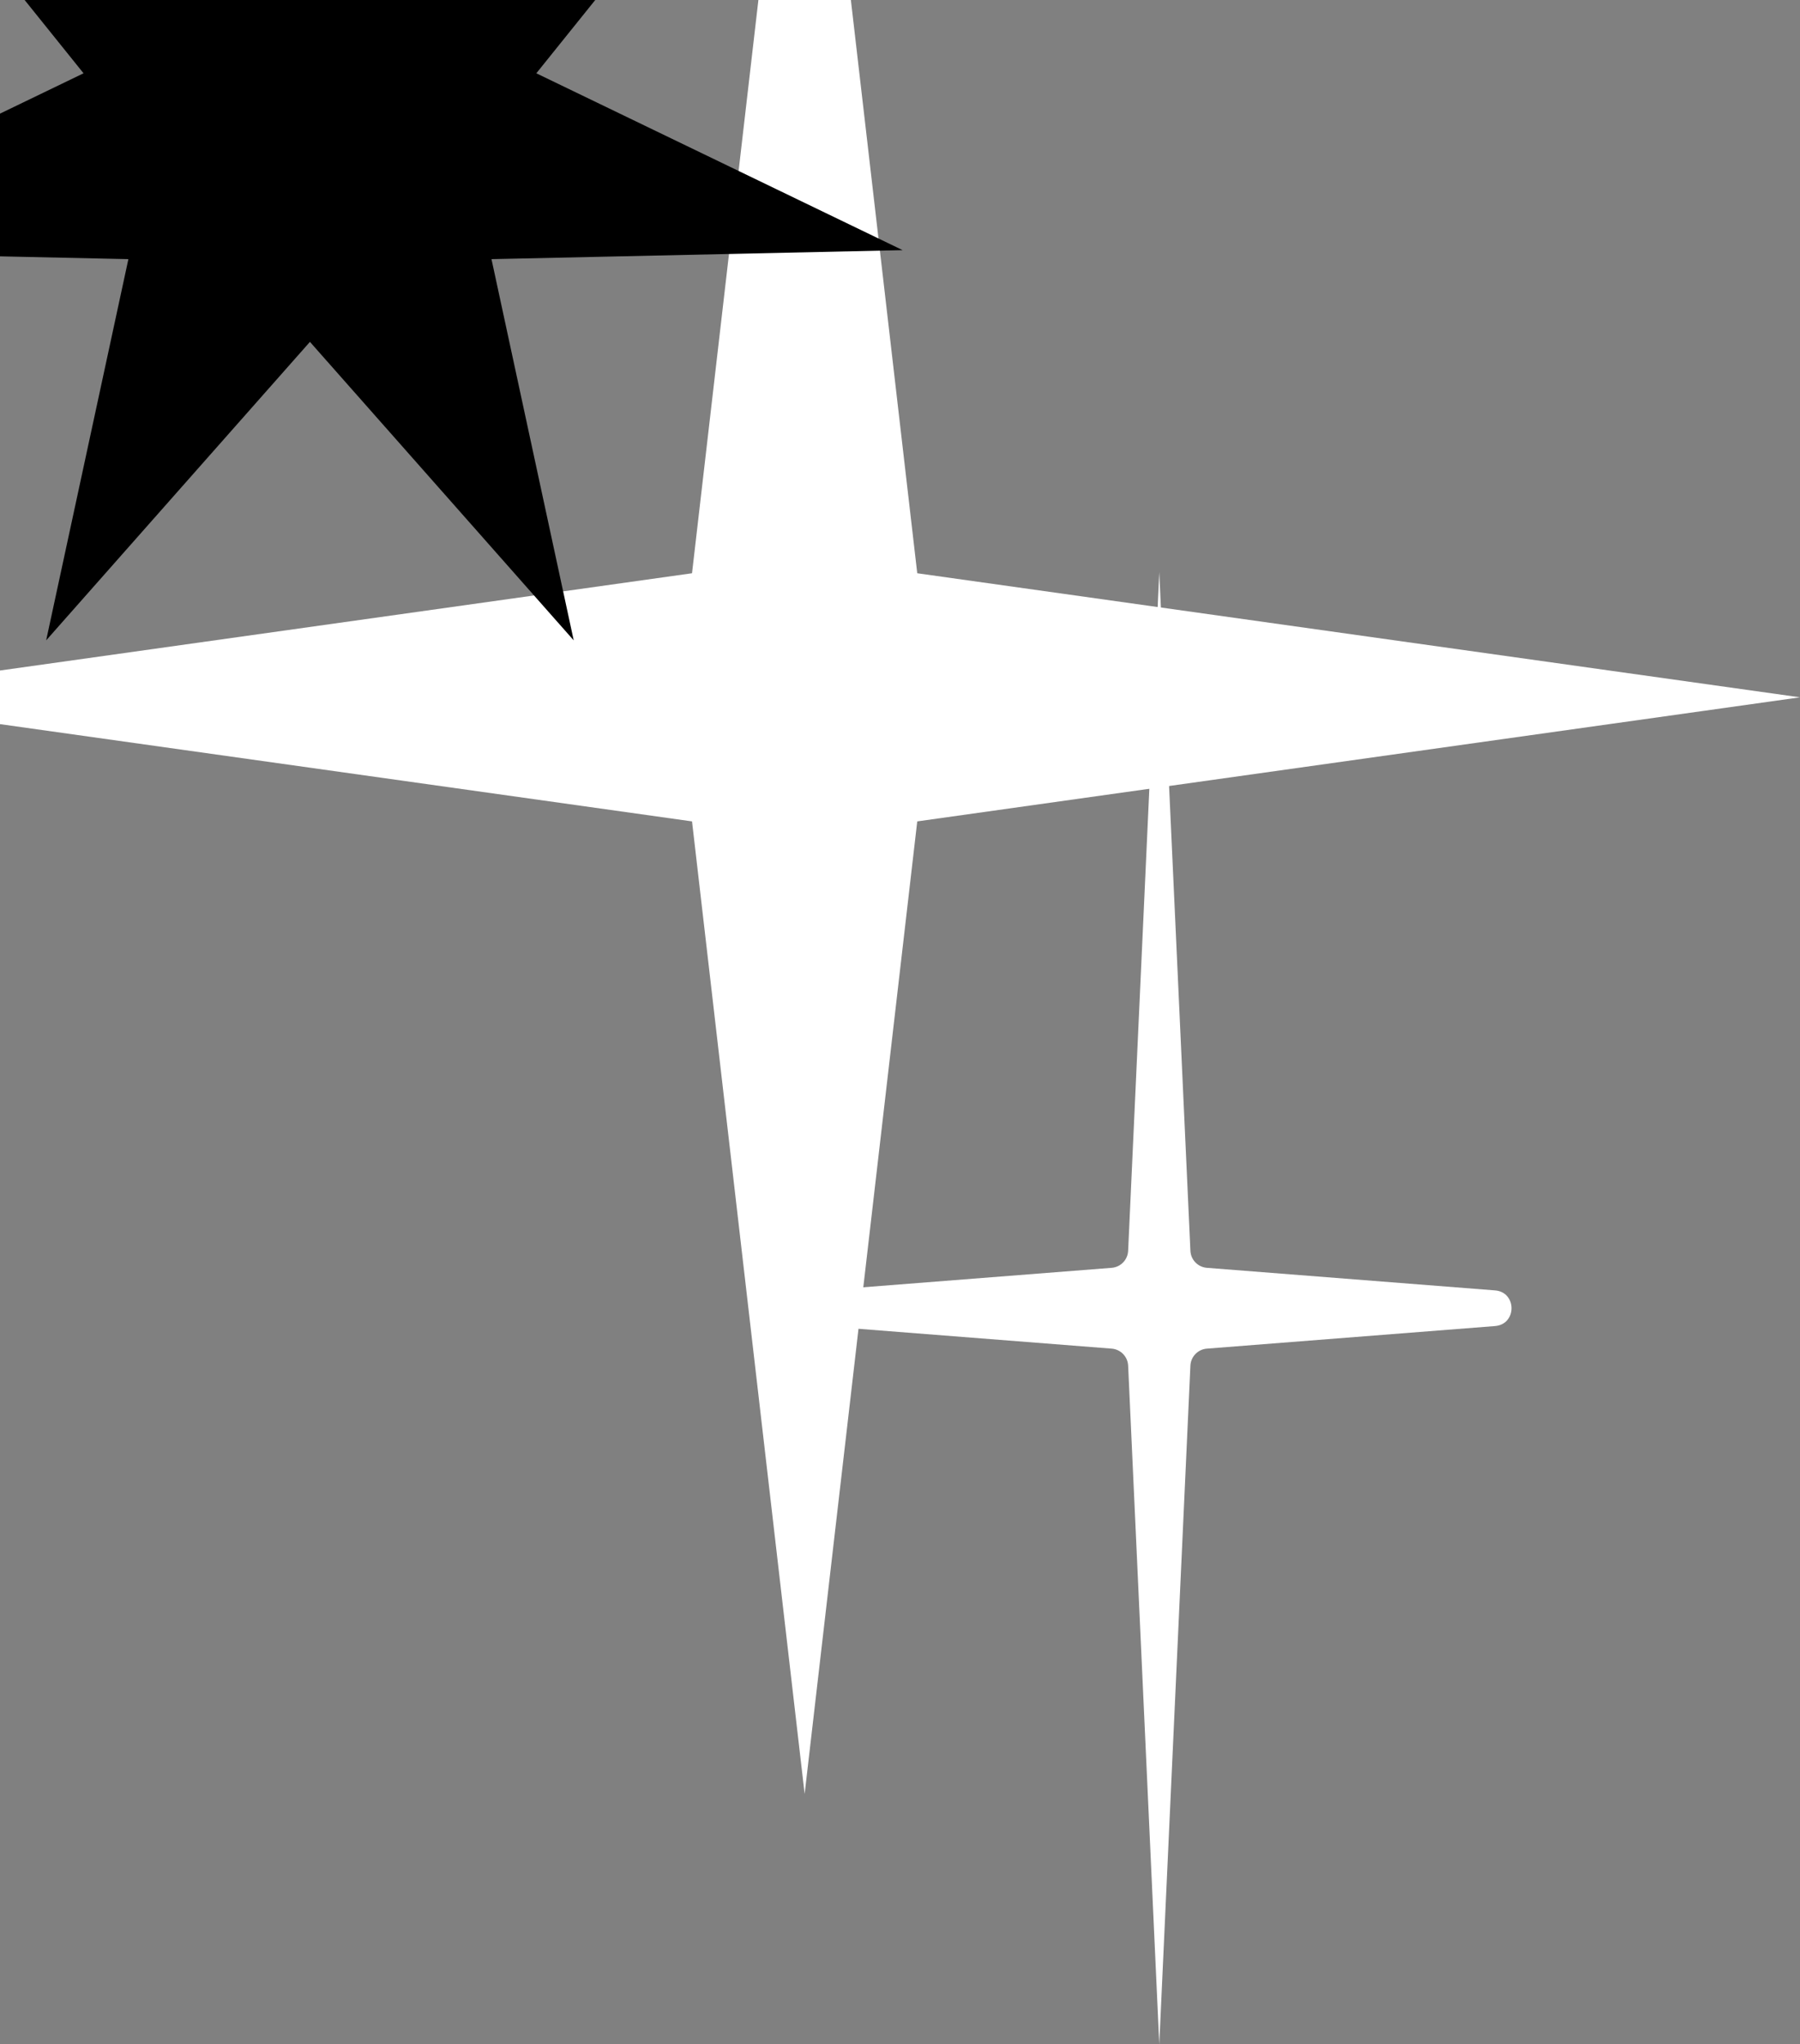<svg width="302" height="343" viewBox="0 0 302 343" fill="none" xmlns="http://www.w3.org/2000/svg">
<rect x="0" y="0" width="302" height="343" fill="#808080" stroke="none"/>
<path d="M135 -67L153.894 96.183L302 117L153.894 137.817L135 301L116.106 137.817L-32 117L116.106 96.183L135 -67Z" fill="white"/>
<path d="M194.5 96L199.724 209.867C199.794 211.379 200.978 212.603 202.487 212.721L250.833 216.509C254.52 216.798 254.52 222.202 250.833 222.491L202.487 226.279C200.978 226.397 199.794 227.621 199.724 229.133L194.5 343L189.276 229.133C189.206 227.621 188.022 226.397 186.513 226.279L138.167 222.491C134.48 222.202 134.48 216.798 138.167 216.509L186.513 212.721C188.022 212.603 189.206 211.379 189.276 209.867L194.5 96Z" fill="white"/>
<path d="M52 -76L68.904 -12.71L131.747 -39.667L89.984 12.298L151.443 41.973L82.461 43.482L96.256 107.443L52 57.36L7.744 107.443L21.54 43.482L-47.443 41.973L14.016 12.298L-27.747 -39.667L35.096 -12.71L52 -76Z" fill="black"/>
</svg>
